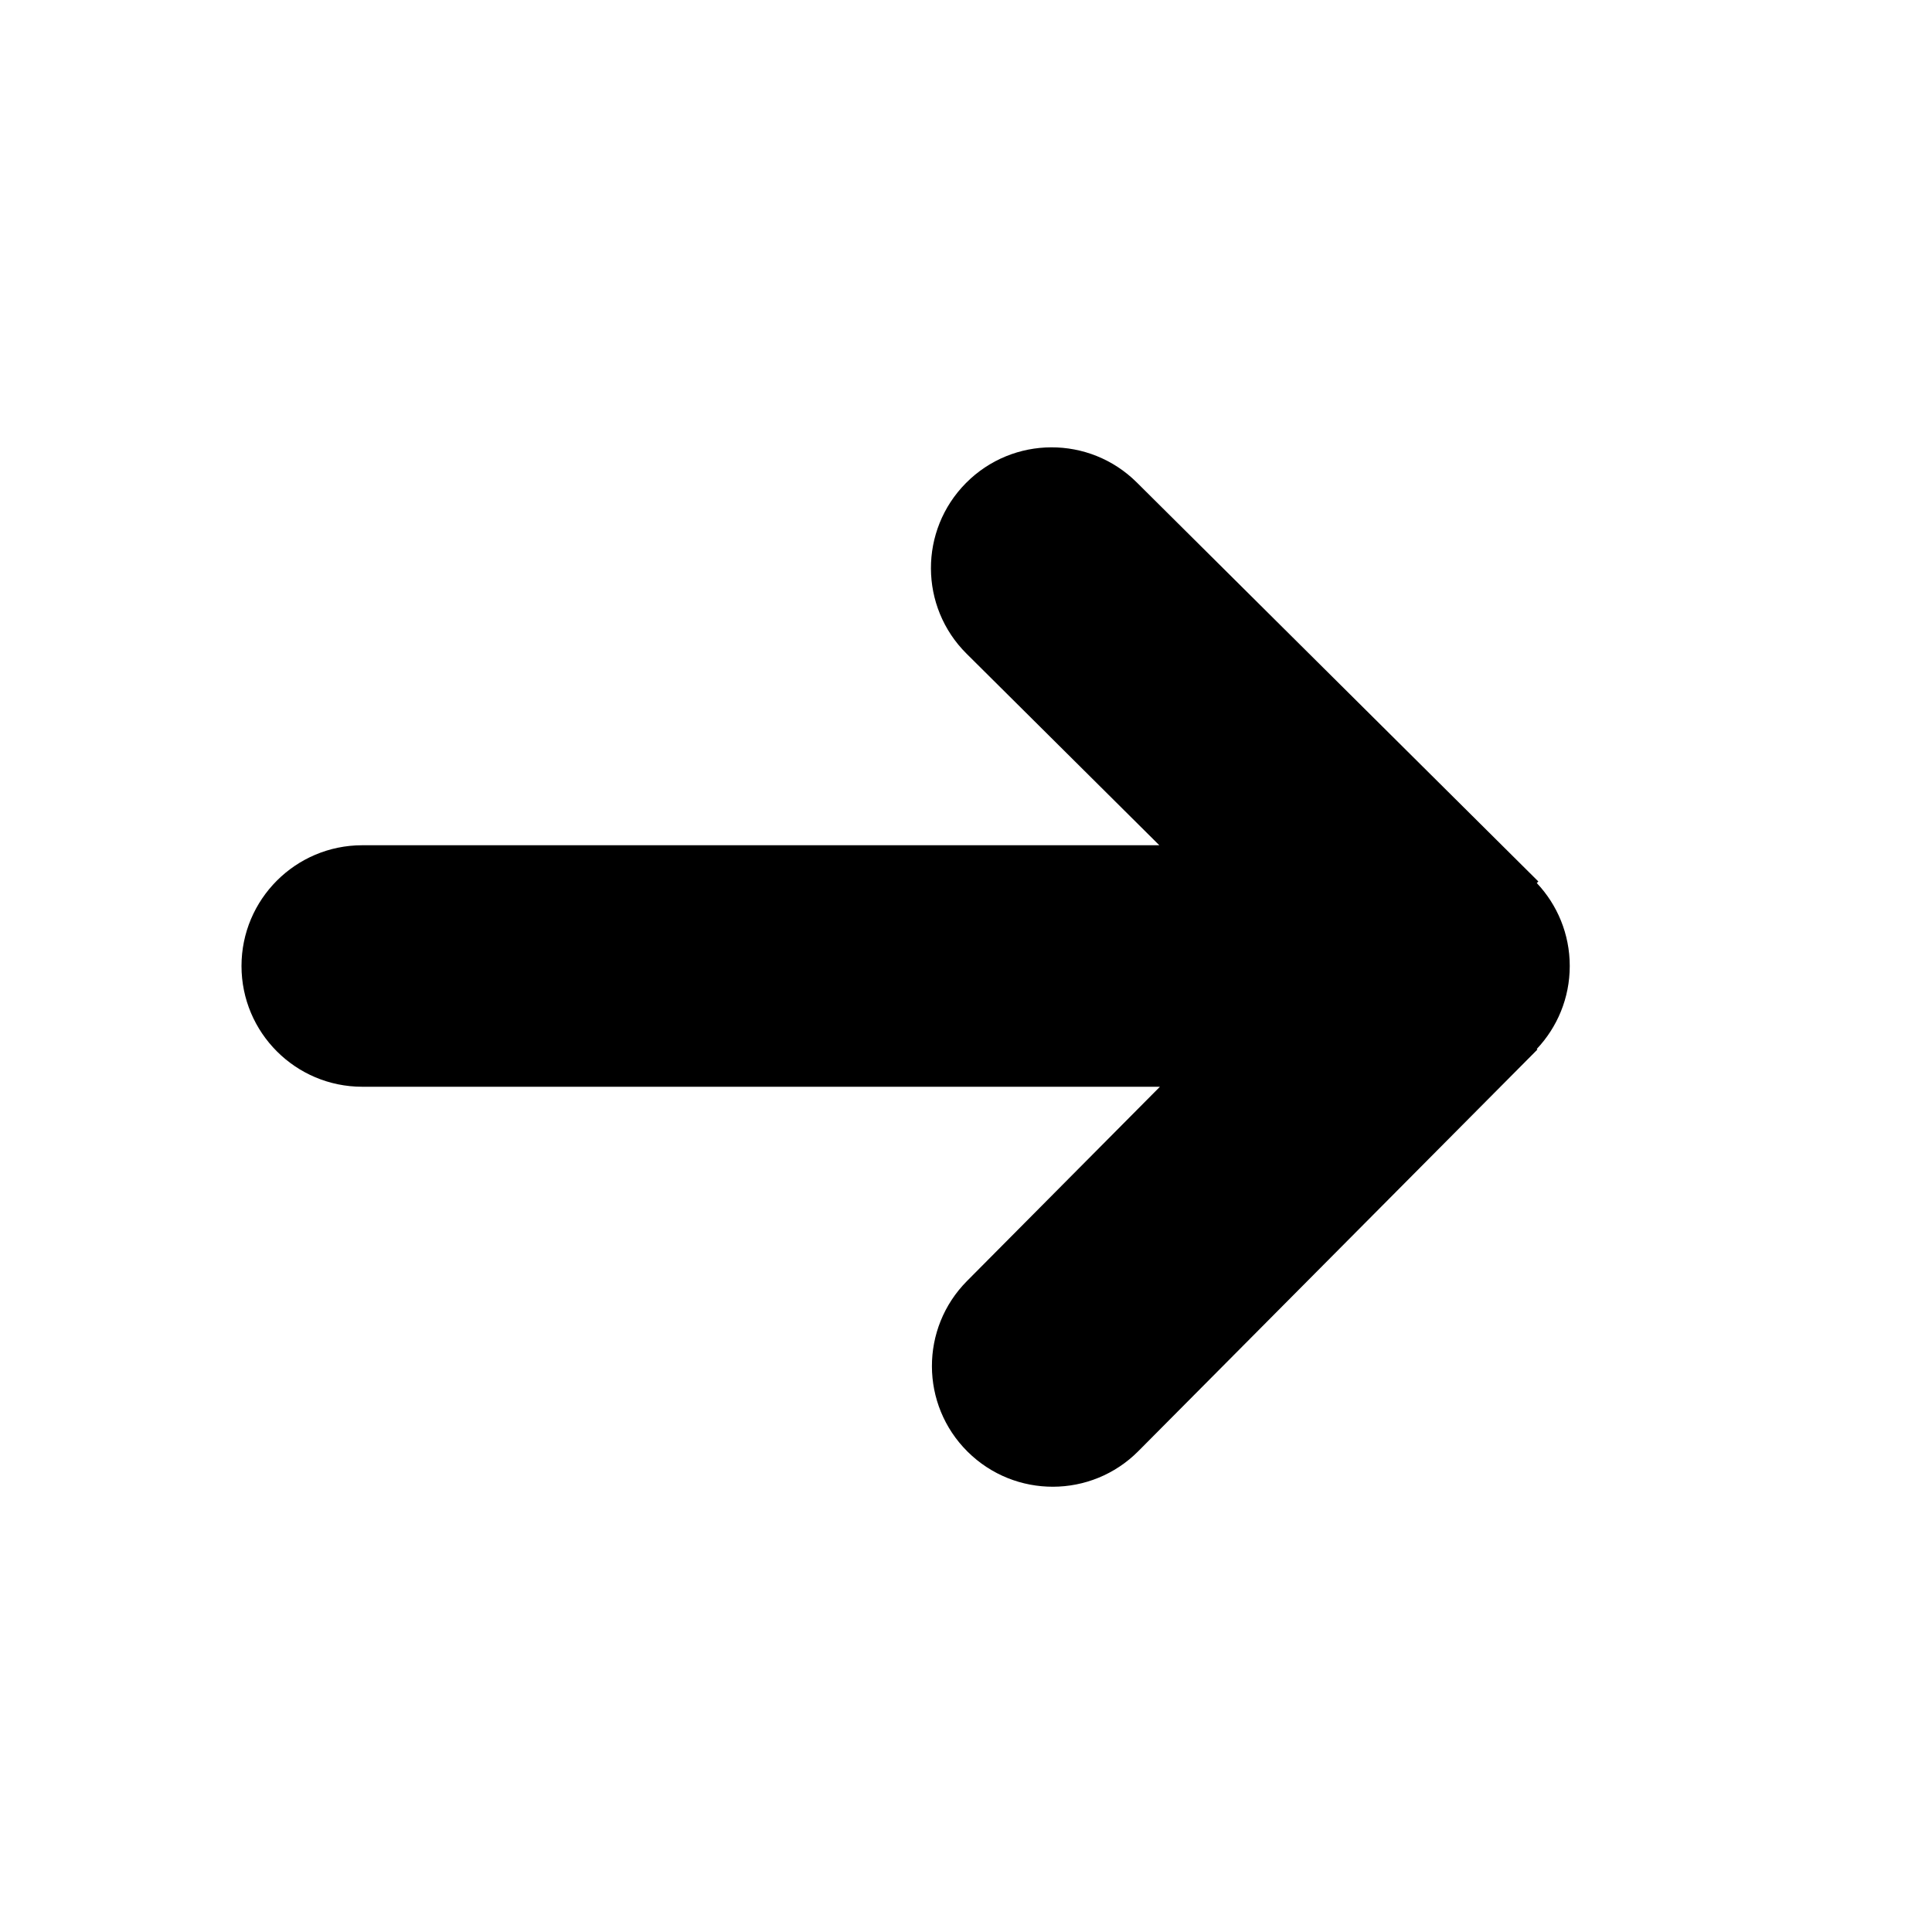 <svg width="16px" height="16px" viewBox="0 0 16 16" version="1.1" xmlns="http://www.w3.org/2000/svg">
	<path d="M9.606,9 L3,9 C2.448,9 2,8.552 2,8 C2,7.448 2.448,7 3,7 L9.601,7 L8.005,5.414 C7.613,5.025 7.611,4.392 8,4 C8.389,3.608 9.022,3.606 9.414,3.995 L12.74,7.3 L12.727,7.313 C12.896,7.492 13,7.734 13,8 C13,8.266 12.896,8.508 12.727,8.687 L12.732,8.692 L9.427,12.018 C9.038,12.409 8.405,12.411 8.013,12.022 C7.621,11.633 7.619,11 8.009,10.608 L9.606,9 L9.606,9 Z"></path>
</svg>